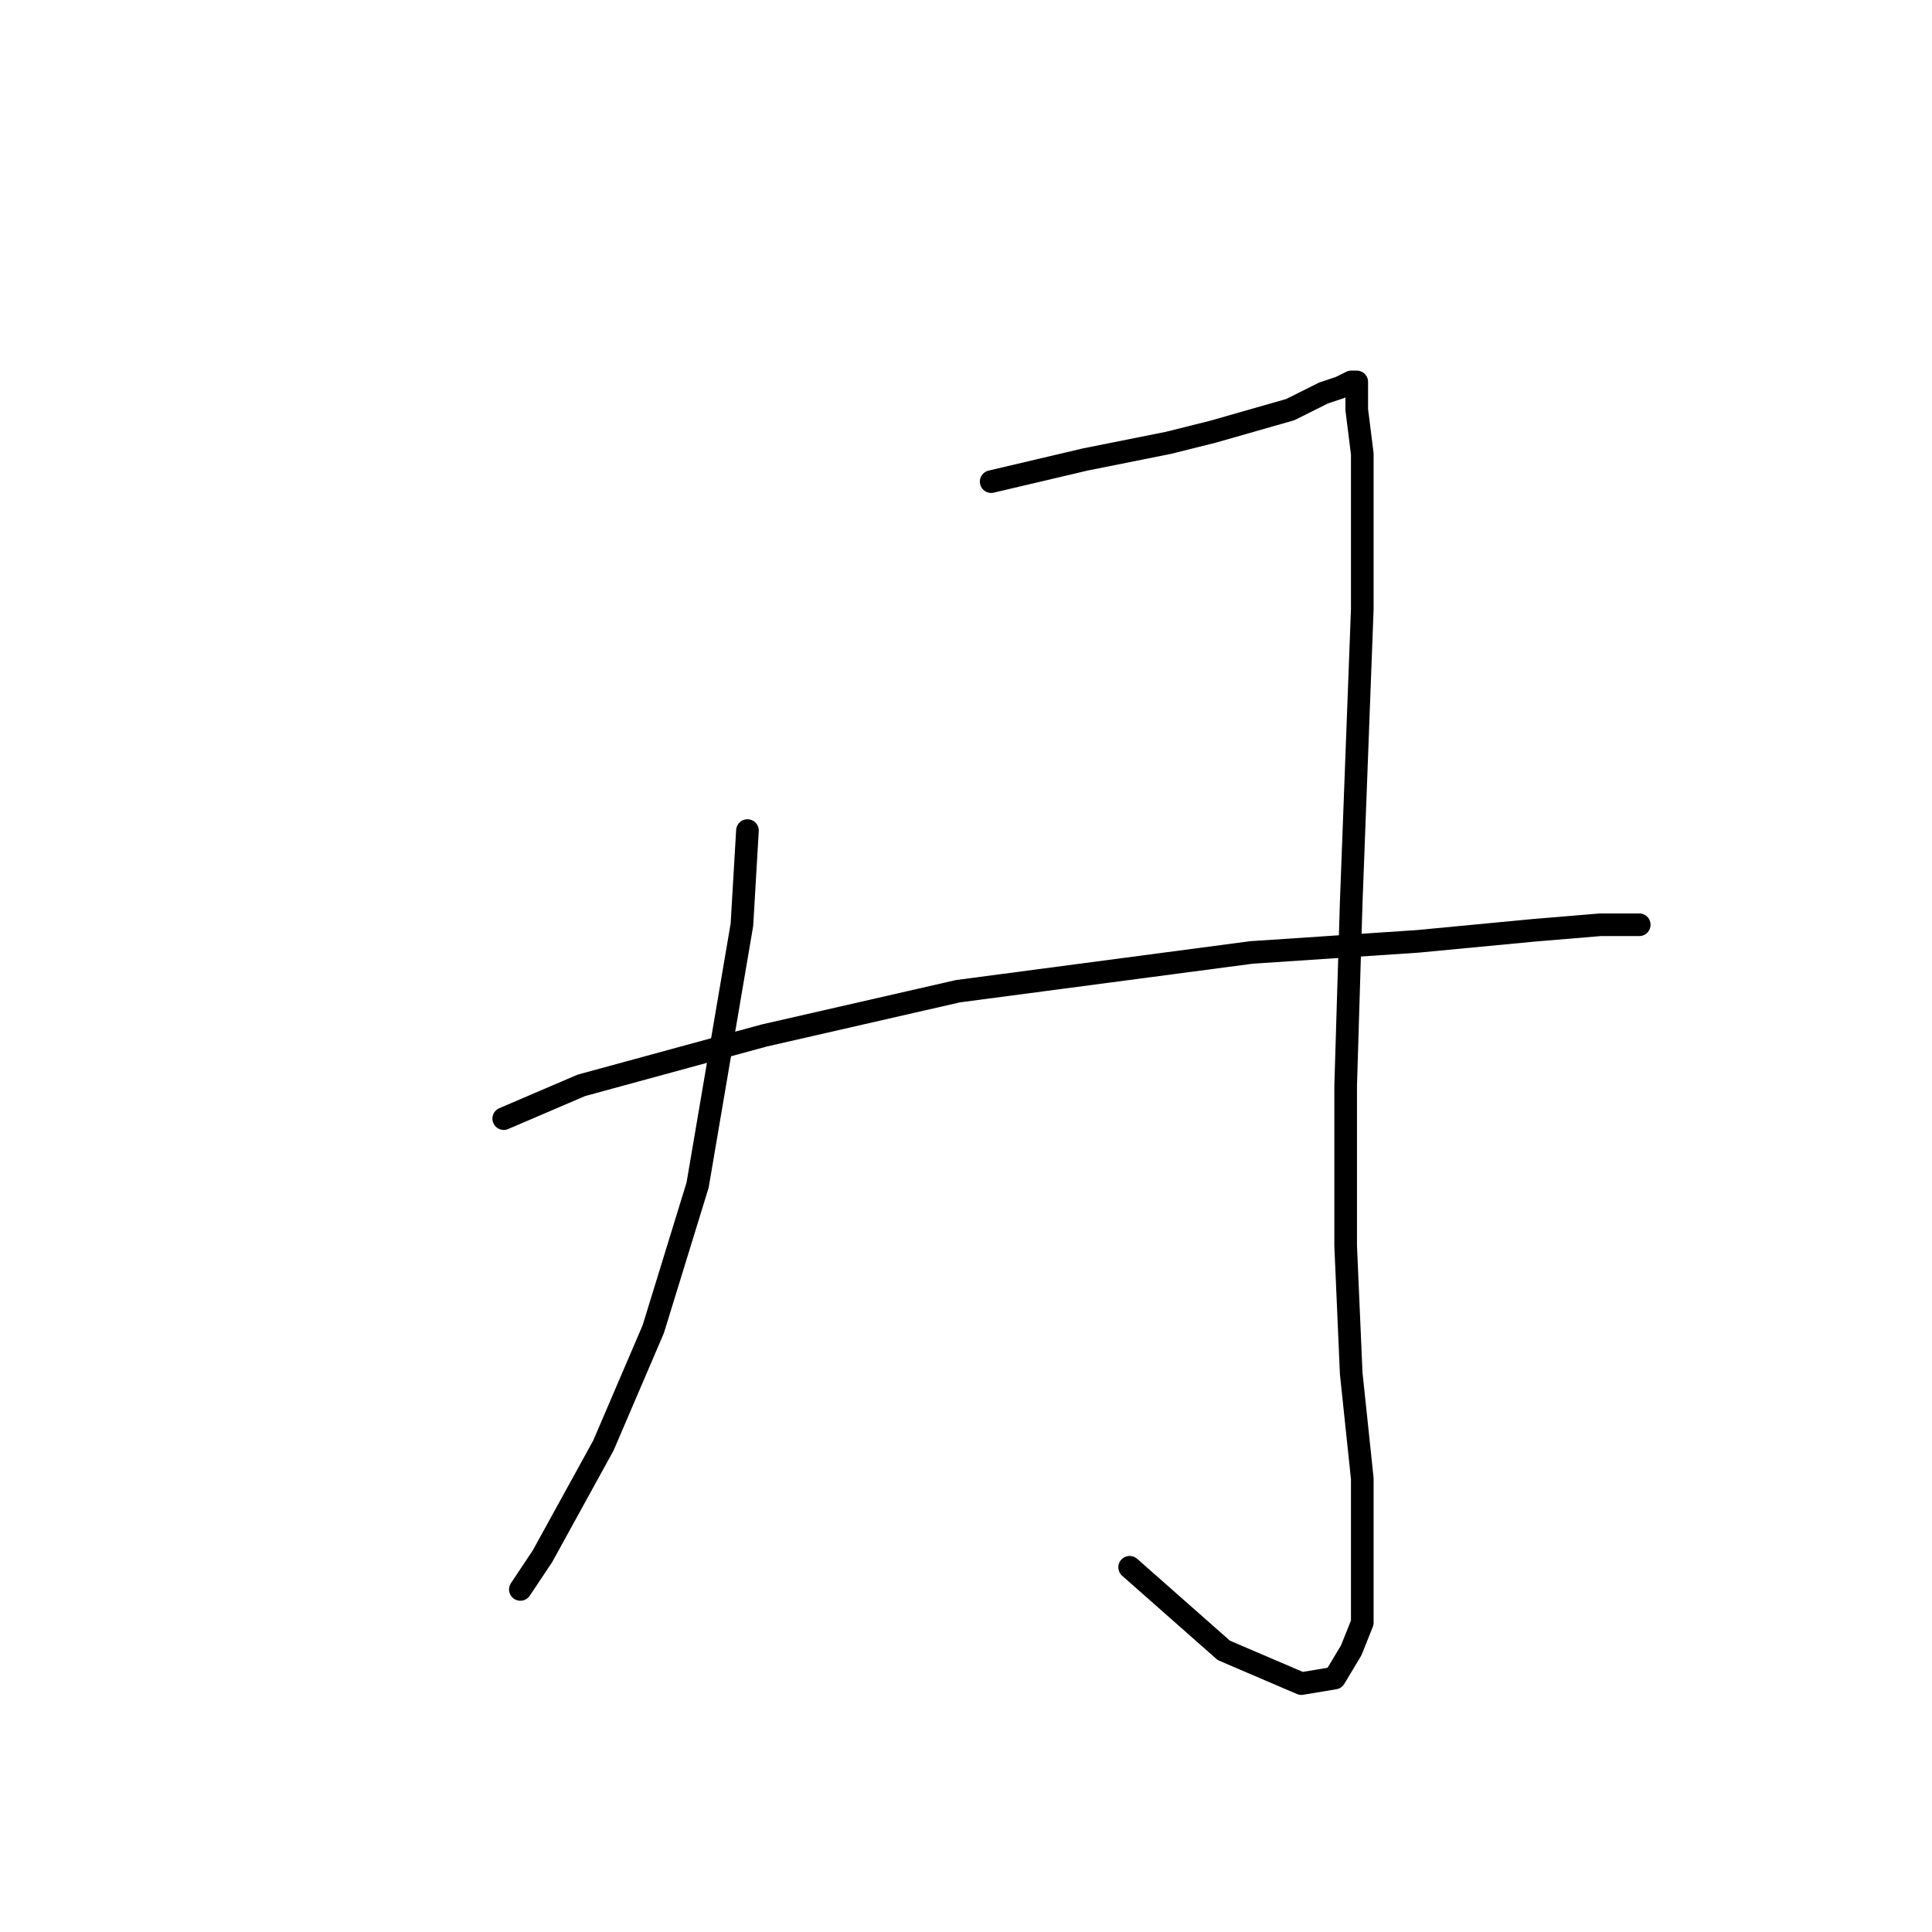 <?xml version="1.0" standalone="no"?>
    <svg width="256" height="256" xmlns="http://www.w3.org/2000/svg" version="1.1">
    <polyline stroke="black" stroke-width="3" stroke-linecap="round" fill="transparent" stroke-linejoin="round" points="99.042 110.057 98.308 122.534 92.436 157.03 86.564 176.112 79.959 191.525 71.885 206.204 68.95 210.608 68.95 210.608 " />
        <polyline stroke="black" stroke-width="3" stroke-linecap="round" fill="transparent" stroke-linejoin="round" points="131.335 63.818 143.813 60.882 154.822 58.68 160.694 57.212 165.831 55.744 170.969 54.276 175.373 52.075 177.574 51.341 179.042 50.607 179.776 50.607 179.776 52.075 179.776 54.276 180.51 60.148 180.51 80.699 179.042 119.598 178.308 143.818 178.308 165.103 179.042 181.984 180.51 195.929 180.51 209.874 180.51 215.012 179.042 218.682 176.84 222.351 172.437 223.085 162.161 218.682 149.684 207.672 149.684 207.672 " />
        <polyline stroke="black" stroke-width="3" stroke-linecap="round" fill="transparent" stroke-linejoin="round" points="66.748 148.222 77.023 143.818 101.243 137.213 126.932 131.341 165.831 126.204 187.85 124.736 203.263 123.268 212.07 122.534 217.208 122.534 217.208 122.534 " />
        </svg>